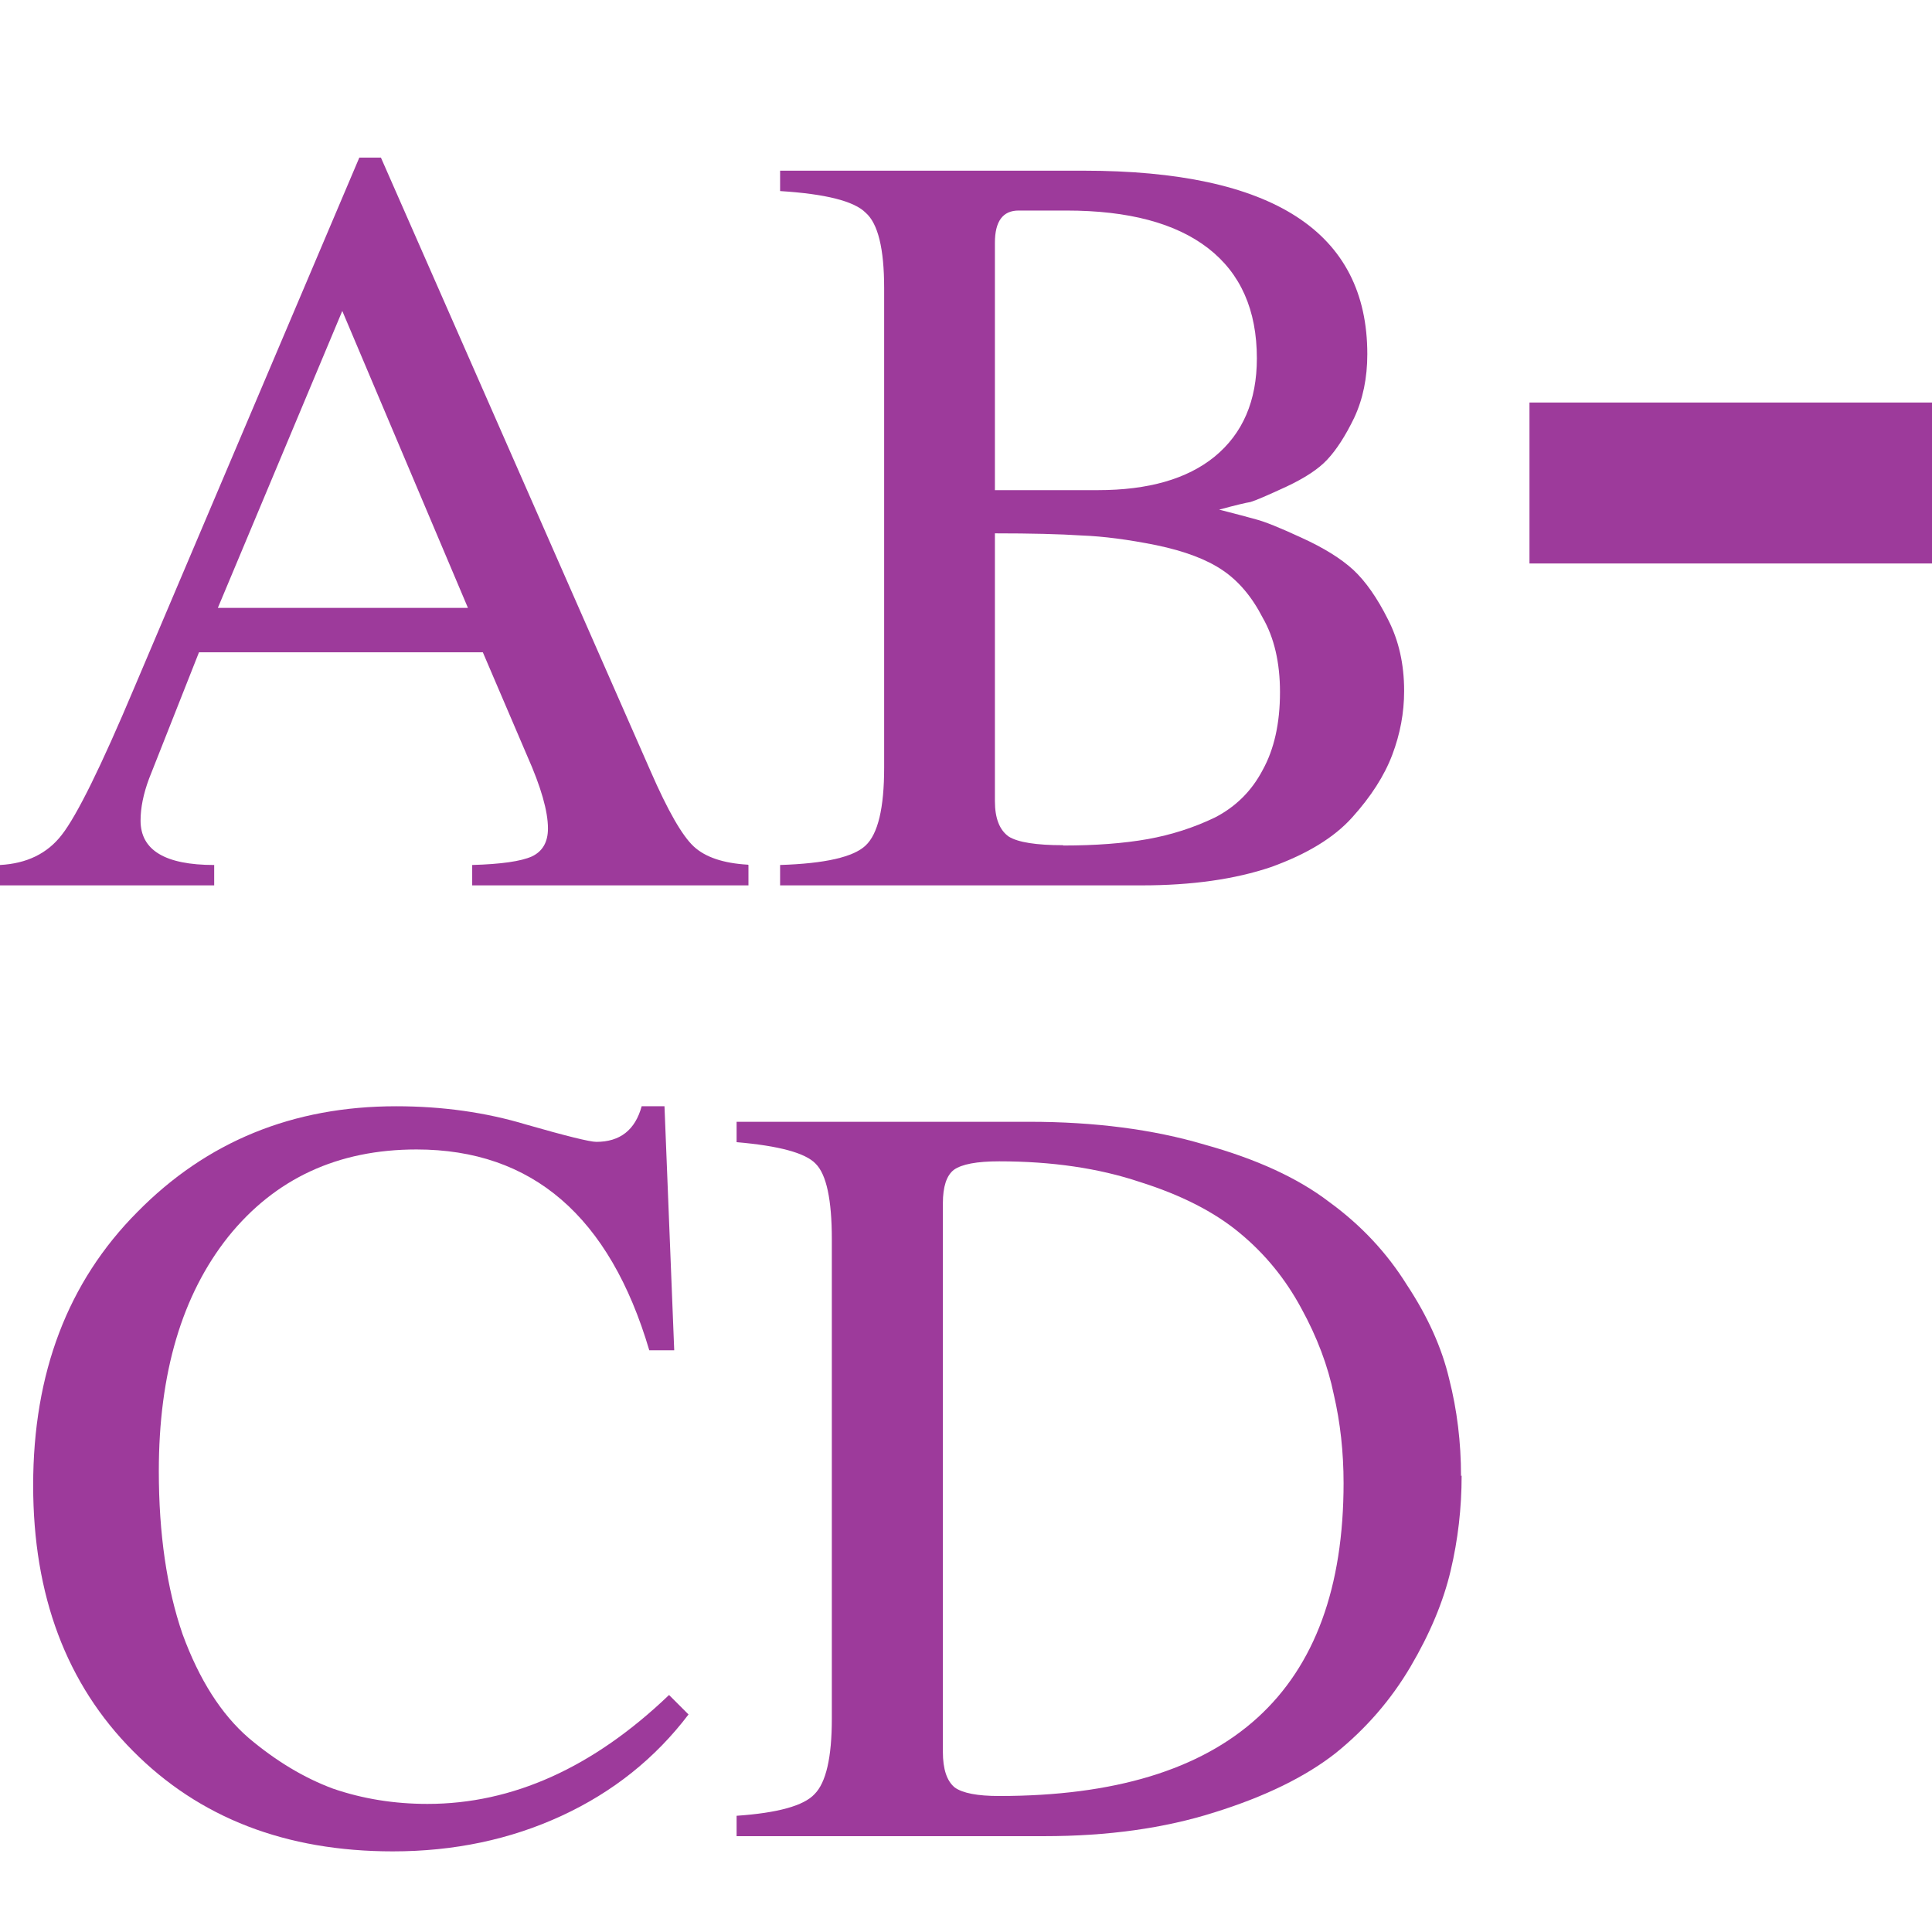 <?xml version="1.0" encoding="UTF-8" standalone="no"?>
<svg
   xmlns:dc="http://purl.org/dc/elements/1.1/"
   xmlns:cc="http://creativecommons.org/ns#"
   xmlns:rdf="http://www.w3.org/1999/02/22-rdf-syntax-ns#"
   xmlns:svg="http://www.w3.org/2000/svg"
   xmlns="http://www.w3.org/2000/svg"
   xmlns:sodipodi="http://sodipodi.sourceforge.net/DTD/sodipodi-0.dtd"
   xmlns:inkscape="http://www.inkscape.org/namespaces/inkscape"
   height="24"
   viewBox="0 0 6.35 6.35"
   width="24"
   id="svg4152"
   version="1.1"
   inkscape:version="0.91 r13725"
   sodipodi:docname="lc_hyphenate.svg"
   inkscape:export-filename="/home/tamara/Desktop/IKON/5_258 (tamara)/sc (222)/Tanggal 21/lc_hyphenate.png"
   inkscape:export-xdpi="90"
   inkscape:export-ydpi="90">
  <defs
     id="defs4170" />
  <sodipodi:namedview
     pagecolor="#ffffff"
     bordercolor="#666666"
     borderopacity="1"
     objecttolerance="10"
     gridtolerance="10"
     guidetolerance="10"
     inkscape:pageopacity="0"
     inkscape:pageshadow="2"
     inkscape:window-width="1366"
     inkscape:window-height="718"
     id="namedview4168"
     showgrid="true"
     inkscape:zoom="14.75"
     inkscape:cx="-12.067797"
     inkscape:cy="8.1111865"
     inkscape:window-x="0"
     inkscape:window-y="0"
     inkscape:window-maximized="1"
     inkscape:current-layer="svg4152">
    <inkscape:grid
       type="xygrid"
       id="grid4714" />
  </sodipodi:namedview>
  <rect
     style="opacity:1;fill:#9d3a9b;fill-opacity:1;fill-rule:nonzero;stroke:none;stroke-width:0.25;stroke-linecap:round;stroke-linejoin:round;stroke-miterlimit:4;stroke-dasharray:none;stroke-dashoffset:0;stroke-opacity:1"
     id="rect4745"
     width="1.323"
     height="0.529"
     x="5.027"
     y="1.323"
     ry="0" />
  <path
     style="stroke-width:0.475;fill:#9d3a9b"
     d="m 2.46,2.843 0,0.067 -0.908,0 0,-0.067 q 0.142,-0.004 0.196,-0.028 0.053,-0.025 0.053,-0.092 0,-0.085 -0.068,-0.238 l -0.146,-0.341 -0.933,0 -0.164,0.415 q -0.028,0.075 -0.028,0.138 0,0.146 0.242,0.146 l 0,0.067 L 0,2.91 0,2.843 q 0.132,-0.007 0.203,-0.099 0.075,-0.096 0.238,-0.483 l 0.74,-1.743 0.071,0 0.886,2.016 q 0.085,0.195 0.142,0.248 0.057,0.053 0.178,0.06 z m -1.744,-0.845 0.822,0 -0.413,-0.976 z"
     id="path4160"
     inkscape:connector-curvature="0" />
  <path
     style="stroke-width:0.475;fill:#9d3a9b"
     d="m 4.615,2.272 q 0,0.106 -0.039,0.209 -0.039,0.103 -0.132,0.206 -0.089,0.099 -0.267,0.163 -0.178,0.06 -0.424,0.06 l -1.189,0 0,-0.067 q 0.221,-0.007 0.281,-0.064 0.061,-0.057 0.061,-0.256 l 0,-1.576 q 0,-0.195 -0.061,-0.248 -0.057,-0.057 -0.281,-0.071 l 0,-0.067 0.997,0 q 0.933,0 0.933,0.603 0,0.117 -0.043,0.209 -0.043,0.089 -0.089,0.138 -0.043,0.046 -0.135,0.089 -0.093,0.043 -0.117,0.05 -0.025,0.004 -0.103,0.025 0.082,0.021 0.121,0.032 0.043,0.011 0.149,0.06 0.11,0.05 0.171,0.106 0.061,0.057 0.114,0.163 0.053,0.103 0.053,0.234 z M 3.494,2.779 q 0.16,0 0.278,-0.021 0.117,-0.021 0.221,-0.071 0.103,-0.053 0.157,-0.156 0.057,-0.103 0.057,-0.256 0,-0.146 -0.057,-0.245 -0.053,-0.103 -0.132,-0.156 -0.078,-0.053 -0.217,-0.082 -0.139,-0.028 -0.246,-0.032 -0.107,-0.007 -0.285,-0.007 l 0,0.88 q 0,0.085 0.046,0.117 0.046,0.028 0.178,0.028 z m -0.224,-1.168 0.338,0 q 0.249,0 0.384,-0.11 0.139,-0.114 0.139,-0.323 0,-0.238 -0.16,-0.362 Q 3.811,0.692 3.505,0.692 l -0.157,0 q -0.078,0 -0.078,0.106 z"
     id="path4162"
     inkscape:connector-curvature="0" />
  <path
     style="stroke-width:0.475;fill:#9d3a9b"
     d="m 0.109,4.882 q 0,-0.554 0.342,-0.898 0.342,-0.348 0.851,-0.348 0.228,0 0.427,0.06 0.199,0.057 0.231,0.057 0.117,0 0.149,-0.117 l 0.075,0 0.032,0.802 -0.082,0 Q 1.939,3.778 1.369,3.778 q -0.388,0 -0.619,0.287 -0.228,0.287 -0.228,0.77 0,0.309 0.078,0.536 0.082,0.224 0.217,0.341 0.135,0.114 0.278,0.167 0.146,0.05 0.31,0.05 0.42,0 0.794,-0.358 l 0.064,0.064 Q 2.099,5.851 1.846,5.968 1.593,6.085 1.291,6.085 q -0.527,0 -0.854,-0.33 Q 0.109,5.425 0.109,4.882 Z"
     id="path4164"
     inkscape:connector-curvature="0" />
  <path
     style="stroke-width:0.475;fill:#9d3a9b"
     d="m 4.804,4.85 q 0,0.16 -0.036,0.312 -0.036,0.153 -0.132,0.316 -0.096,0.163 -0.246,0.284 -0.149,0.117 -0.399,0.195 -0.246,0.078 -0.559,0.078 l -1.011,0 0,-0.067 q 0.203,-0.014 0.256,-0.071 0.057,-0.057 0.057,-0.248 l 0,-1.576 q 0,-0.195 -0.053,-0.248 -0.05,-0.053 -0.26,-0.071 l 0,-0.067 0.961,0 q 0.324,0 0.577,0.075 0.256,0.071 0.409,0.188 0.157,0.114 0.256,0.273 0.103,0.156 0.139,0.309 0.039,0.153 0.039,0.319 z m -0.388,0.025 q 0,-0.153 -0.032,-0.291 Q 4.355,4.442 4.277,4.3 4.199,4.155 4.074,4.052 3.95,3.949 3.747,3.885 3.544,3.817 3.284,3.817 q -0.11,0 -0.149,0.028 -0.036,0.028 -0.036,0.11 l 0,1.803 q 0,0.085 0.039,0.117 0.039,0.028 0.146,0.028 1.132,0 1.132,-1.029 z"
     id="path4166"
     inkscape:connector-curvature="0" />
</svg>
